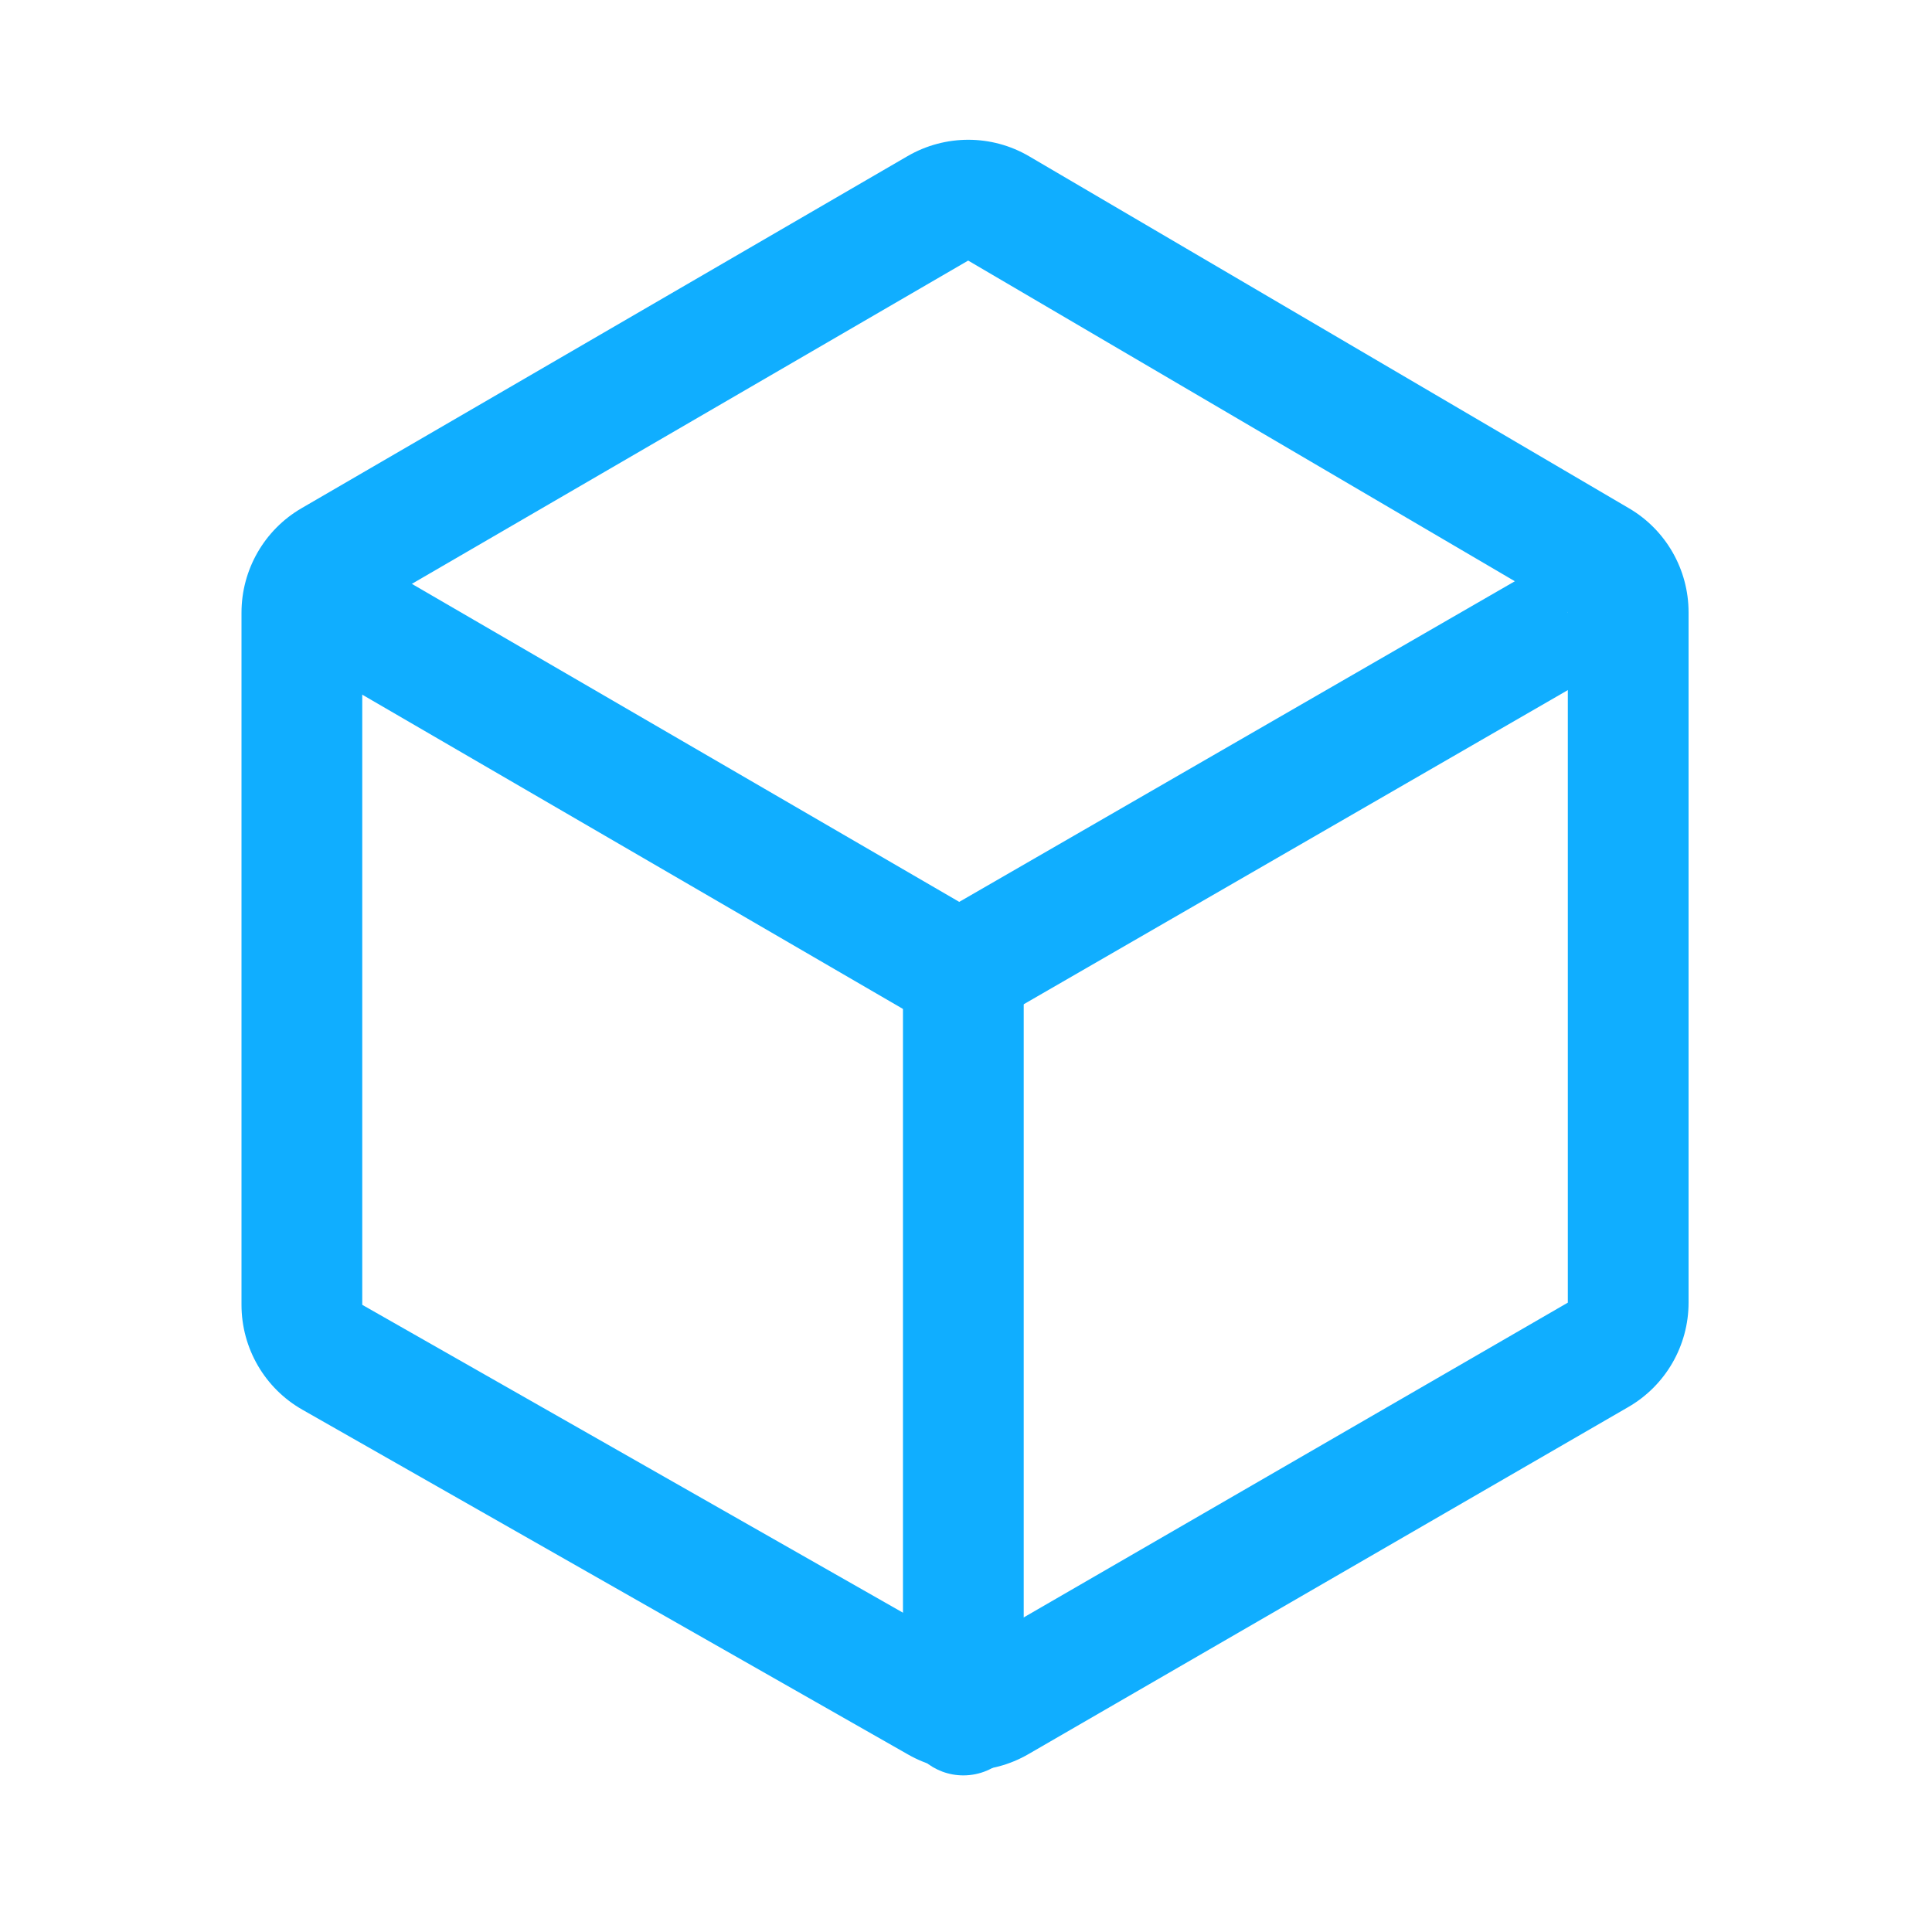 <?xml version="1.0" encoding="UTF-8"?>
<svg width="16px" height="16px" viewBox="0 0 16 16" version="1.1" xmlns="http://www.w3.org/2000/svg" xmlns:xlink="http://www.w3.org/1999/xlink">
    <title>Icon1 /  new/ container2</title>
    <g id="Icon1-/--new/-container2" stroke="none" stroke-width="1" fill="none" fill-rule="evenodd">
        <g id="编组" transform="translate(1, 0)" fill="#10AEFF" fill-rule="nonzero">
            <g id="编组-2" transform="translate(0.478, 0.695)">
                <path d="M7.046,0.6 L12.012,3.514 C12.318,3.693 12.506,4.021 12.506,4.376 L12.506,10.093 C12.506,10.45 12.315,10.78 12.006,10.958 L7.039,13.832 C6.732,14.01 6.353,14.012 6.044,13.836 L1.027,10.98 C0.715,10.803 0.522,10.471 0.522,10.111 L0.522,4.379 C0.522,4.023 0.711,3.693 1.019,3.514 L6.038,0.598 C6.35,0.417 6.735,0.417 7.046,0.6 Z M11.506,4.376 L6.54,1.463 L1.522,4.379 L1.522,10.111 L6.538,12.967 L11.506,10.093 L11.506,4.376 Z" id="路径-13"></path>
                <path d="M6.5,6.853 C6.746,6.853 6.95,7.03 6.992,7.263 L7,7.353 L7,13.508 C7,13.784 6.776,14.008 6.5,14.008 C6.255,14.008 6.051,13.831 6.008,13.597 L6,13.508 L6,7.353 C6,7.077 6.224,6.853 6.5,6.853 Z" id="路径"></path>
                <path d="M12.202,3.735 C12.488,4.033 12.488,4.033 12.387,4.433 L12.32,4.524 C12.302,4.544 12.284,4.559 12.255,4.581 L12.201,4.619 L6.771,7.754 C6.582,7.863 6.348,7.863 6.159,7.753 L0.765,4.618 L1.268,3.754 L6.466,6.774 L11.701,3.753 L11.614,3.817 C11.604,3.826 11.596,3.834 11.587,3.844 L11.523,3.931 L11.478,4.12 C11.442,4.3 11.472,4.357 11.626,4.521 L11.7,4.599 L12.202,3.735 Z" id="路径"></path>
            </g>
        </g>
    </g>
</svg>